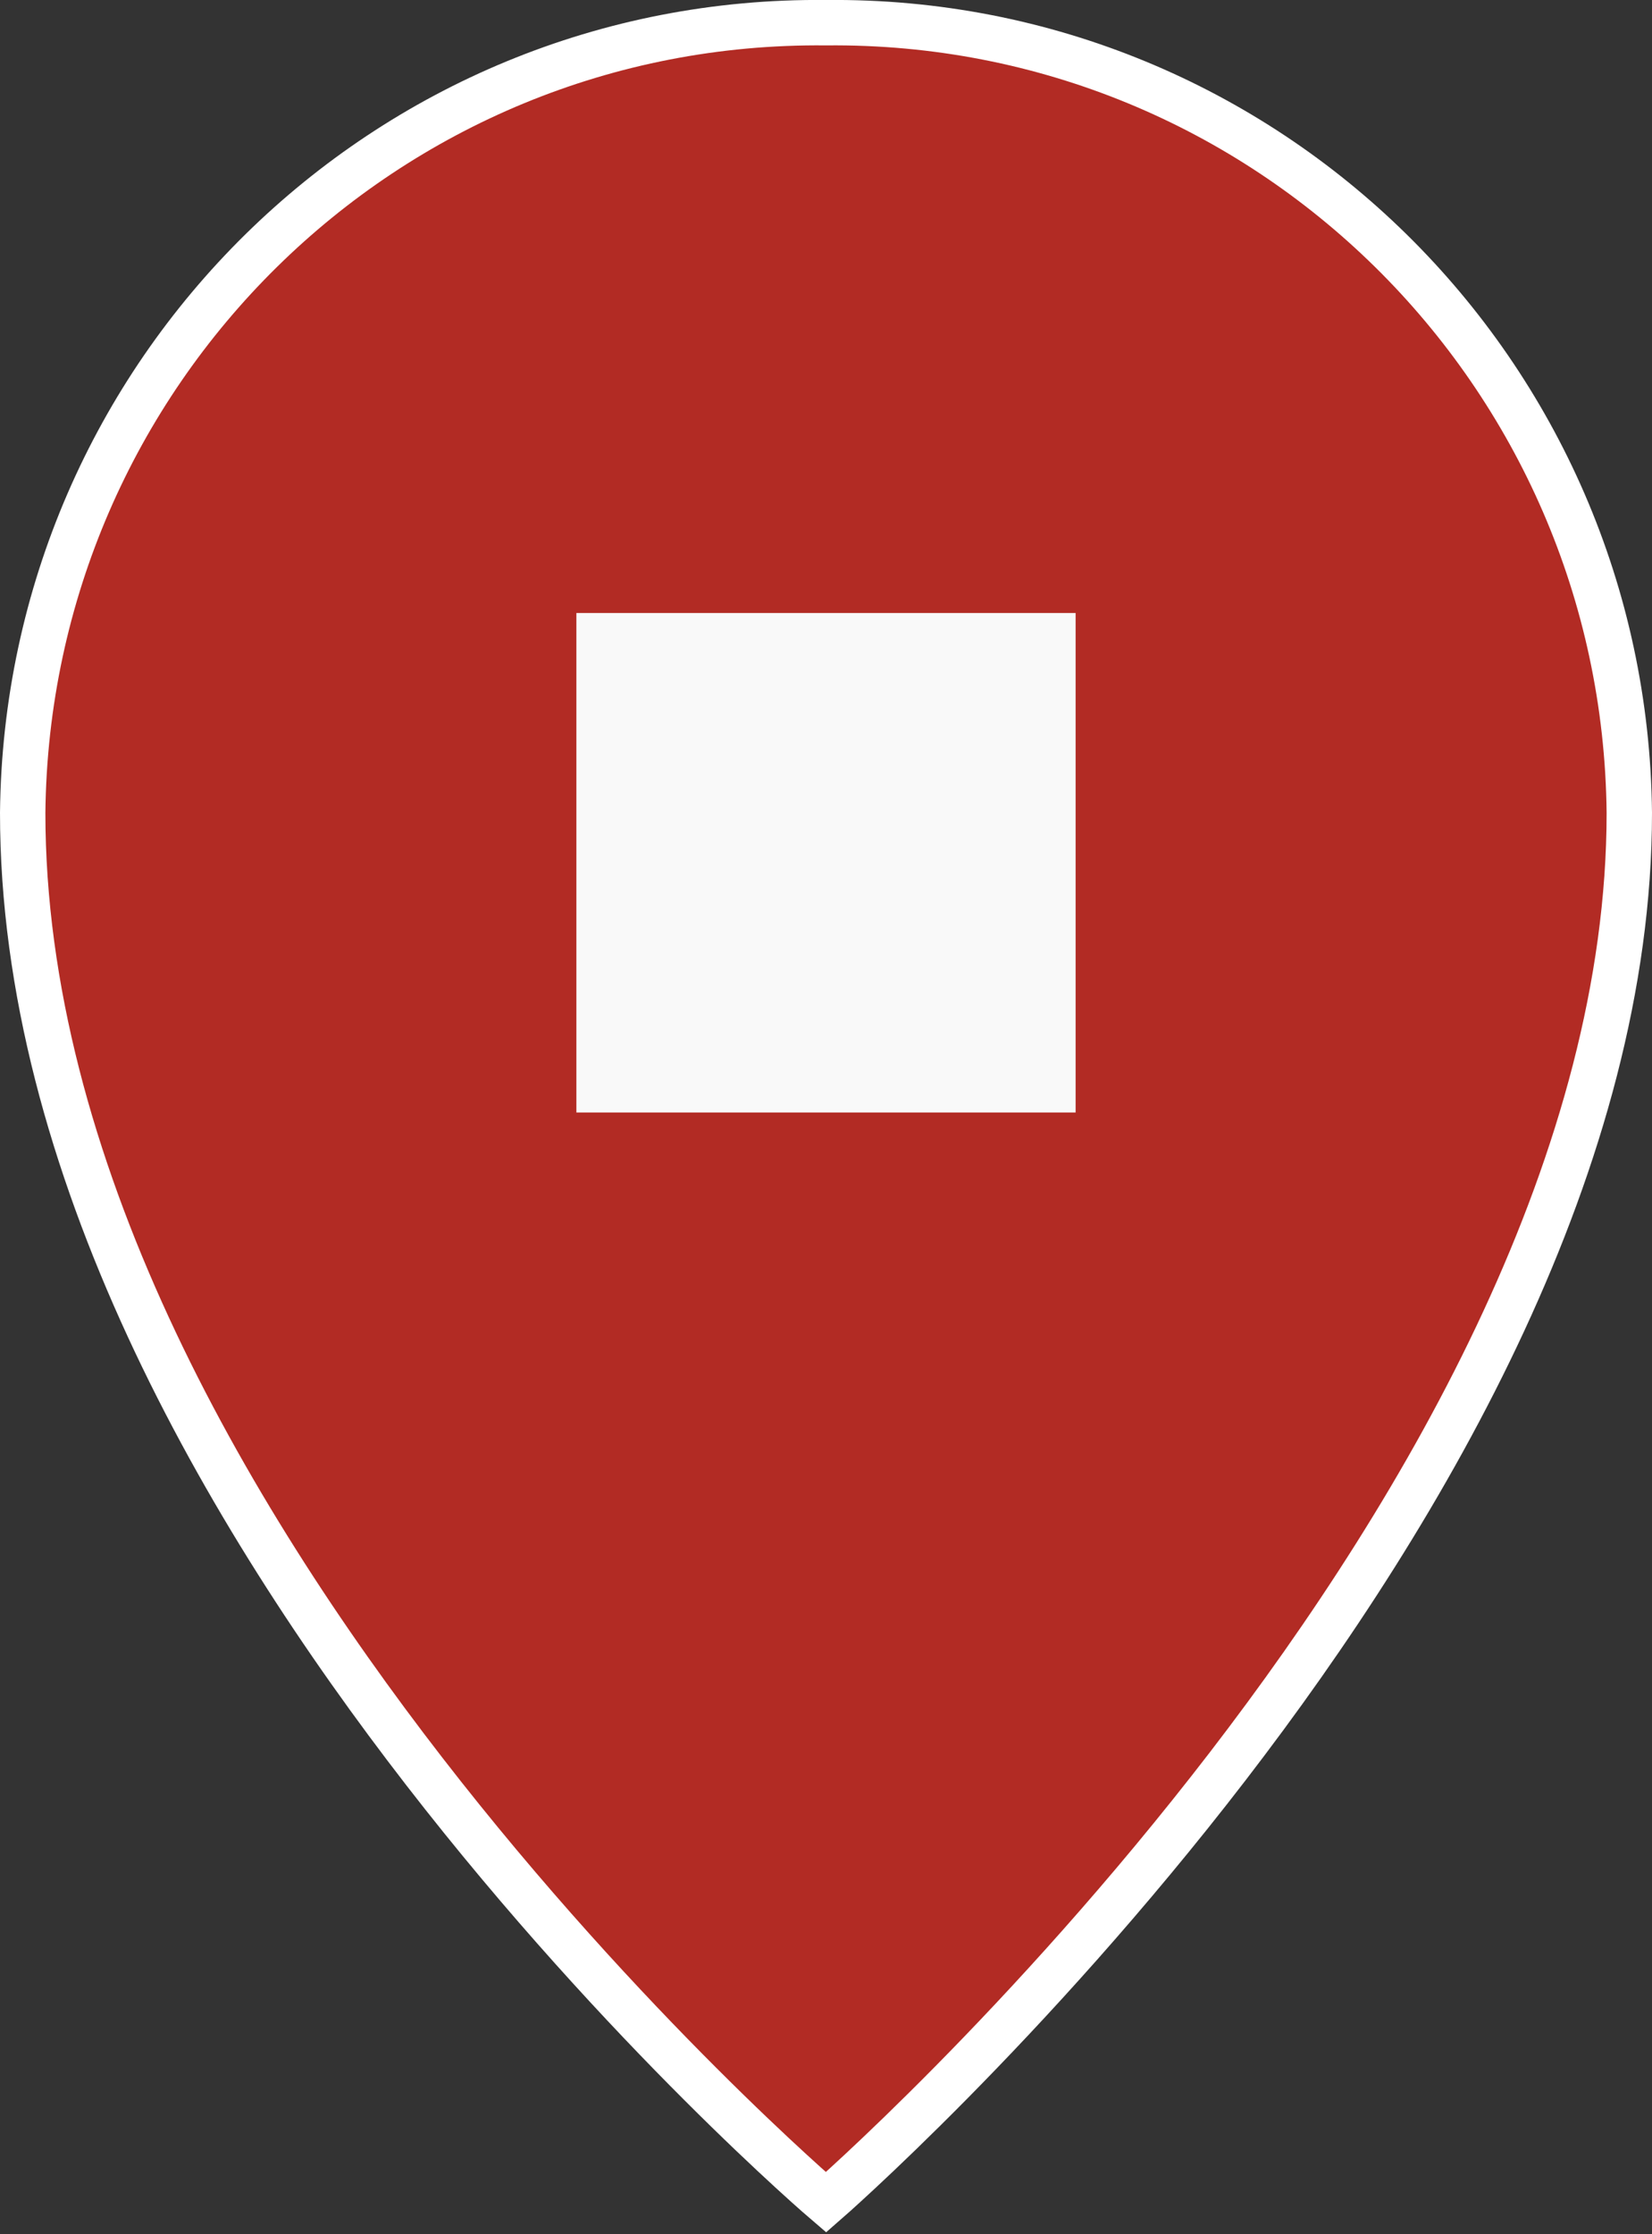 <?xml version="1.0" encoding="utf-8"?>
<!-- Generator: Adobe Illustrator 21.1.0, SVG Export Plug-In . SVG Version: 6.00 Build 0)  -->
<svg version="1.1" id="Layer_1" xmlns="http://www.w3.org/2000/svg" xmlns:xlink="http://www.w3.org/1999/xlink" x="0px" y="0px"
	 viewBox="0 0 36.4 49.2" style="enable-background:new 0 0 36.4 49.2;" xml:space="preserve">
<rect x="0" y="0" width="36.4" height="49.2" fill="#333333" stroke="none"/>
<style type="text/css">
	.st0{fill:#B22B24;stroke:#FFFFFF;stroke-miterlimit:10;}
	.st1{fill:#F9F9F9;}
</style>
<title>end</title>
<path class="st0" d="M18.2,0.5C8.5,0.4,0.6,8.2,0.5,17.9c0,0,0,0,0,0c0,15.5,17.7,30.6,17.7,30.6s17.7-15.4,17.7-30.6
	C35.8,8.2,27.9,0.4,18.2,0.5C18.2,0.5,18.2,0.5,18.2,0.5z"/>
<rect x="12.7" y="13.5" class="st1" width="11" height="11"/>
</svg>
